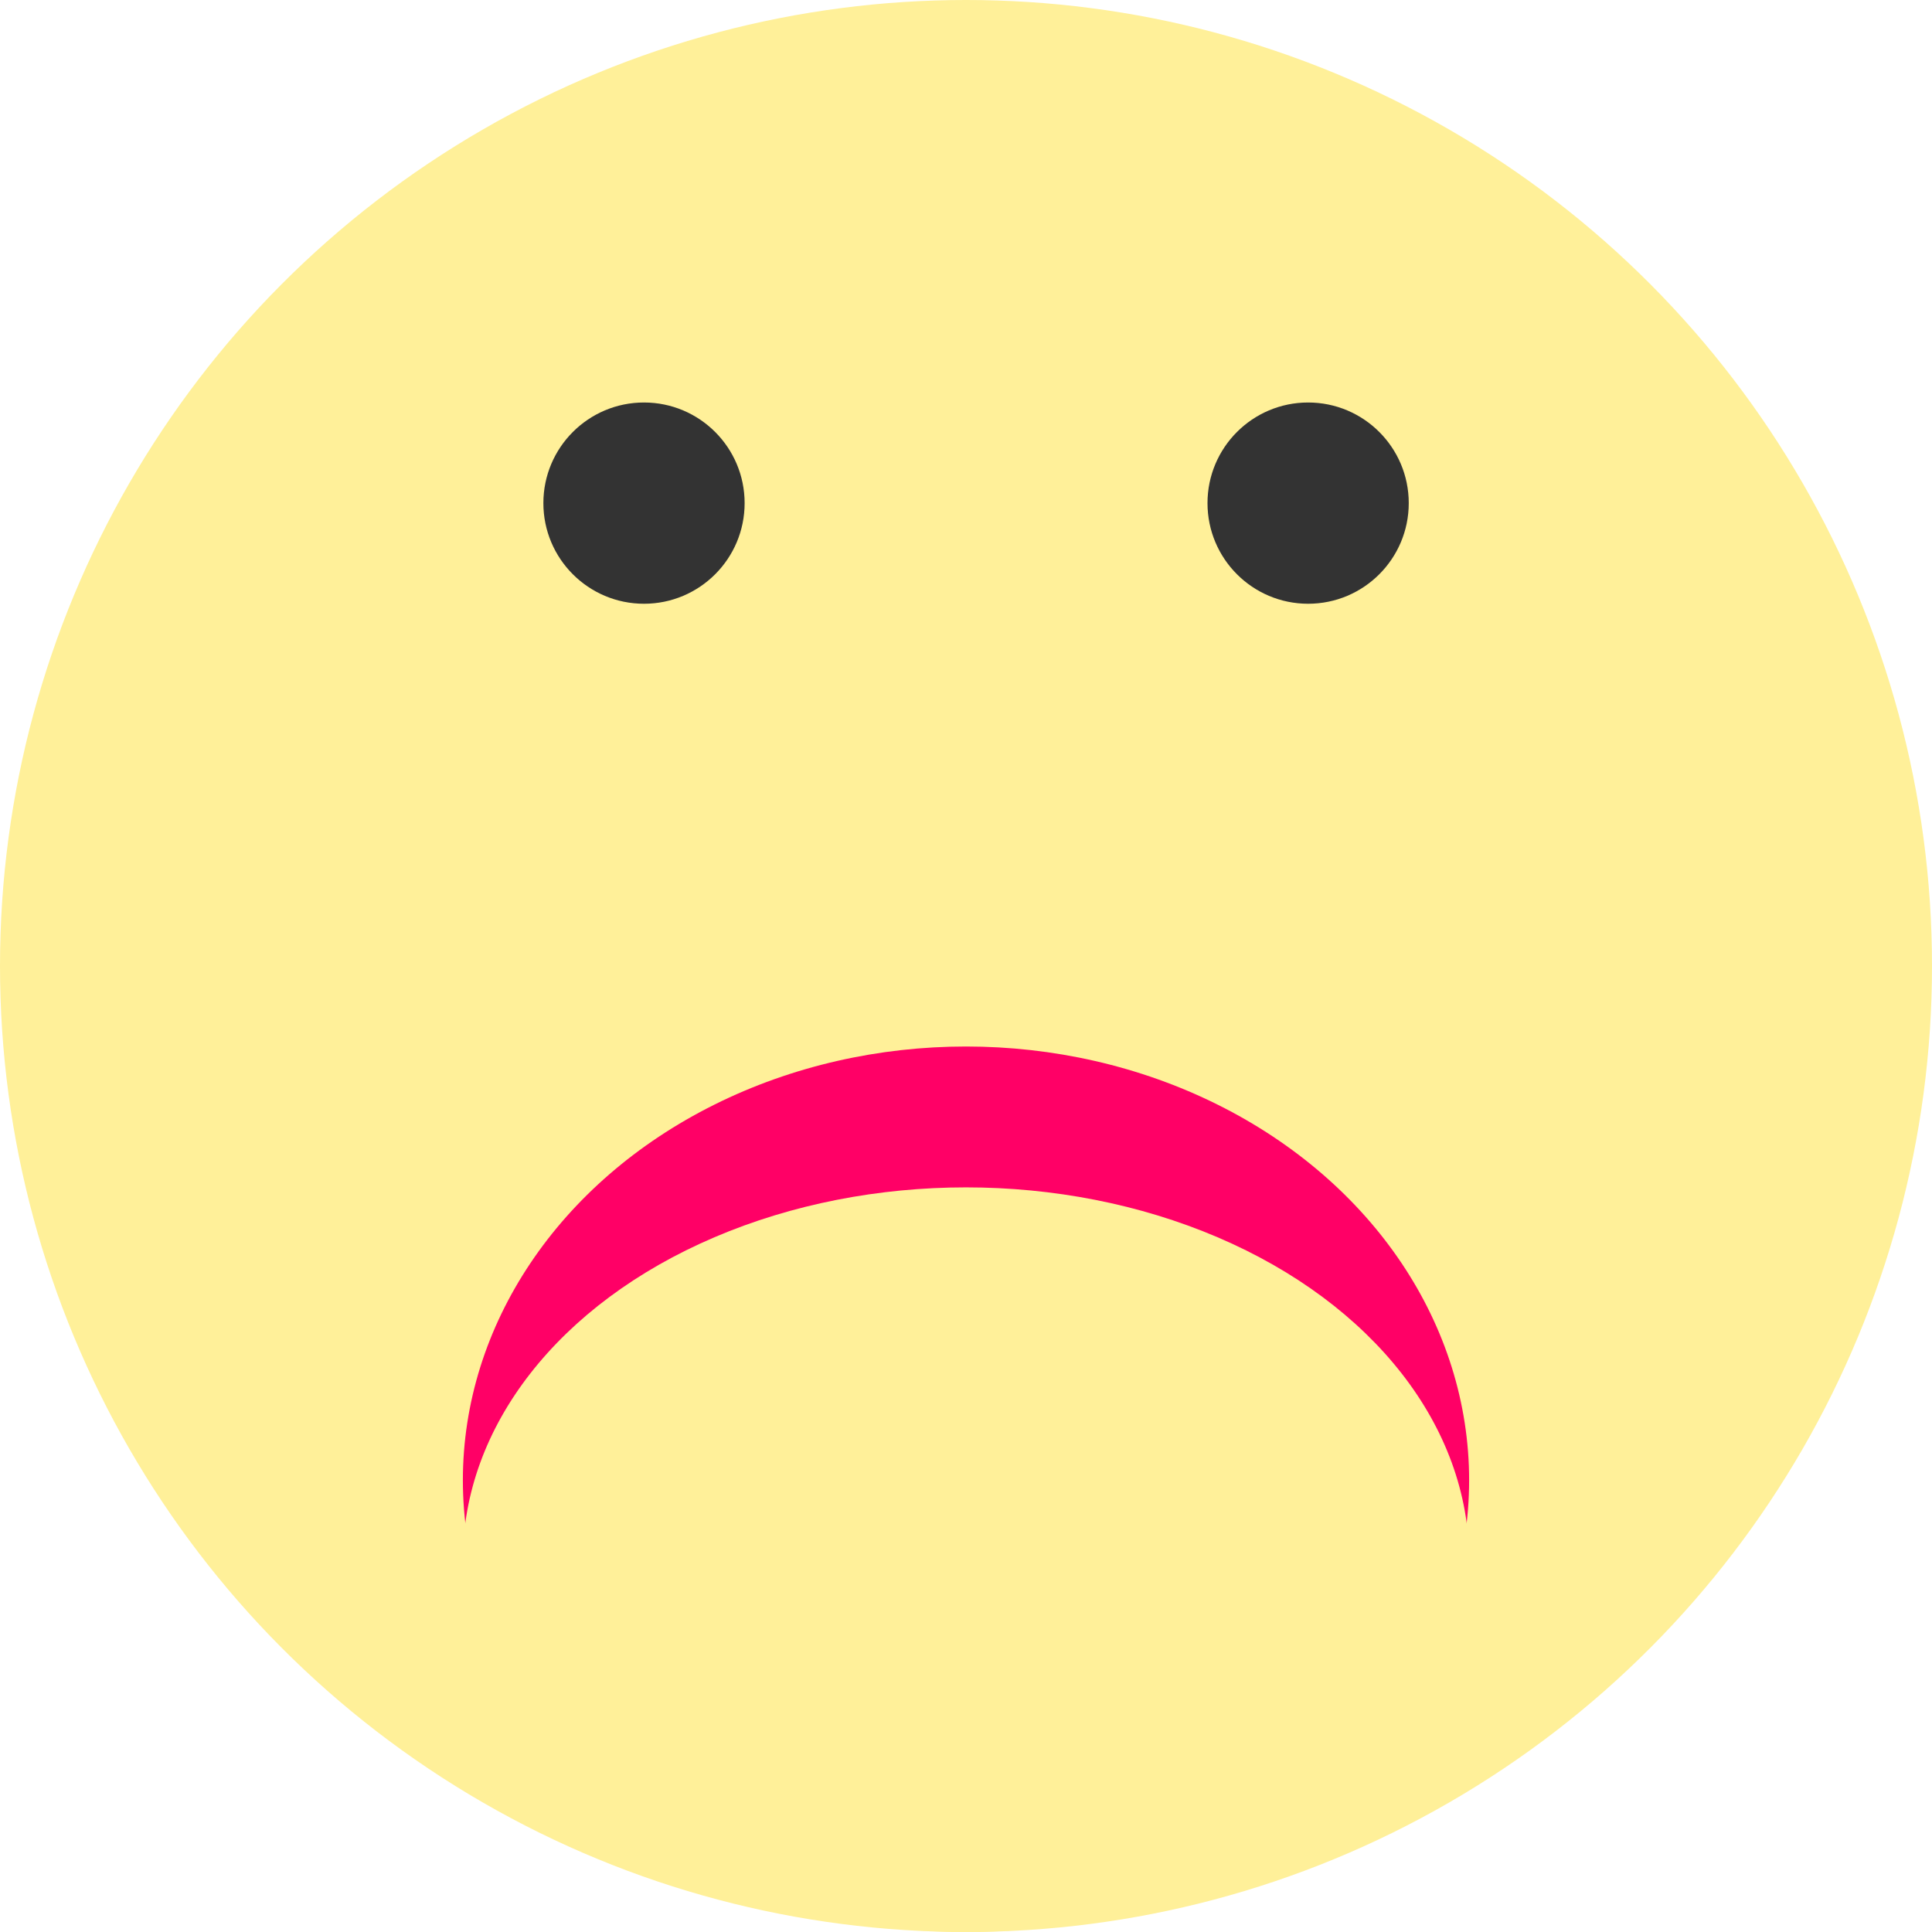 <svg width="96" height="96" viewBox="0 0 96 96" fill="none" xmlns="http://www.w3.org/2000/svg">
<circle cx="48" cy="48" r="48" fill="#FFF099"/>
<circle cx="65" cy="25" r="5" fill="#333333"/>
<circle cx="32" cy="25" r="5" fill="#333333"/>
<ellipse cx="48" cy="73.552" rx="25" ry="21.552" fill="#FF0066"/>
<ellipse cx="48" cy="77.5" rx="25" ry="18.5" fill="#FFF099"/>
</svg>
